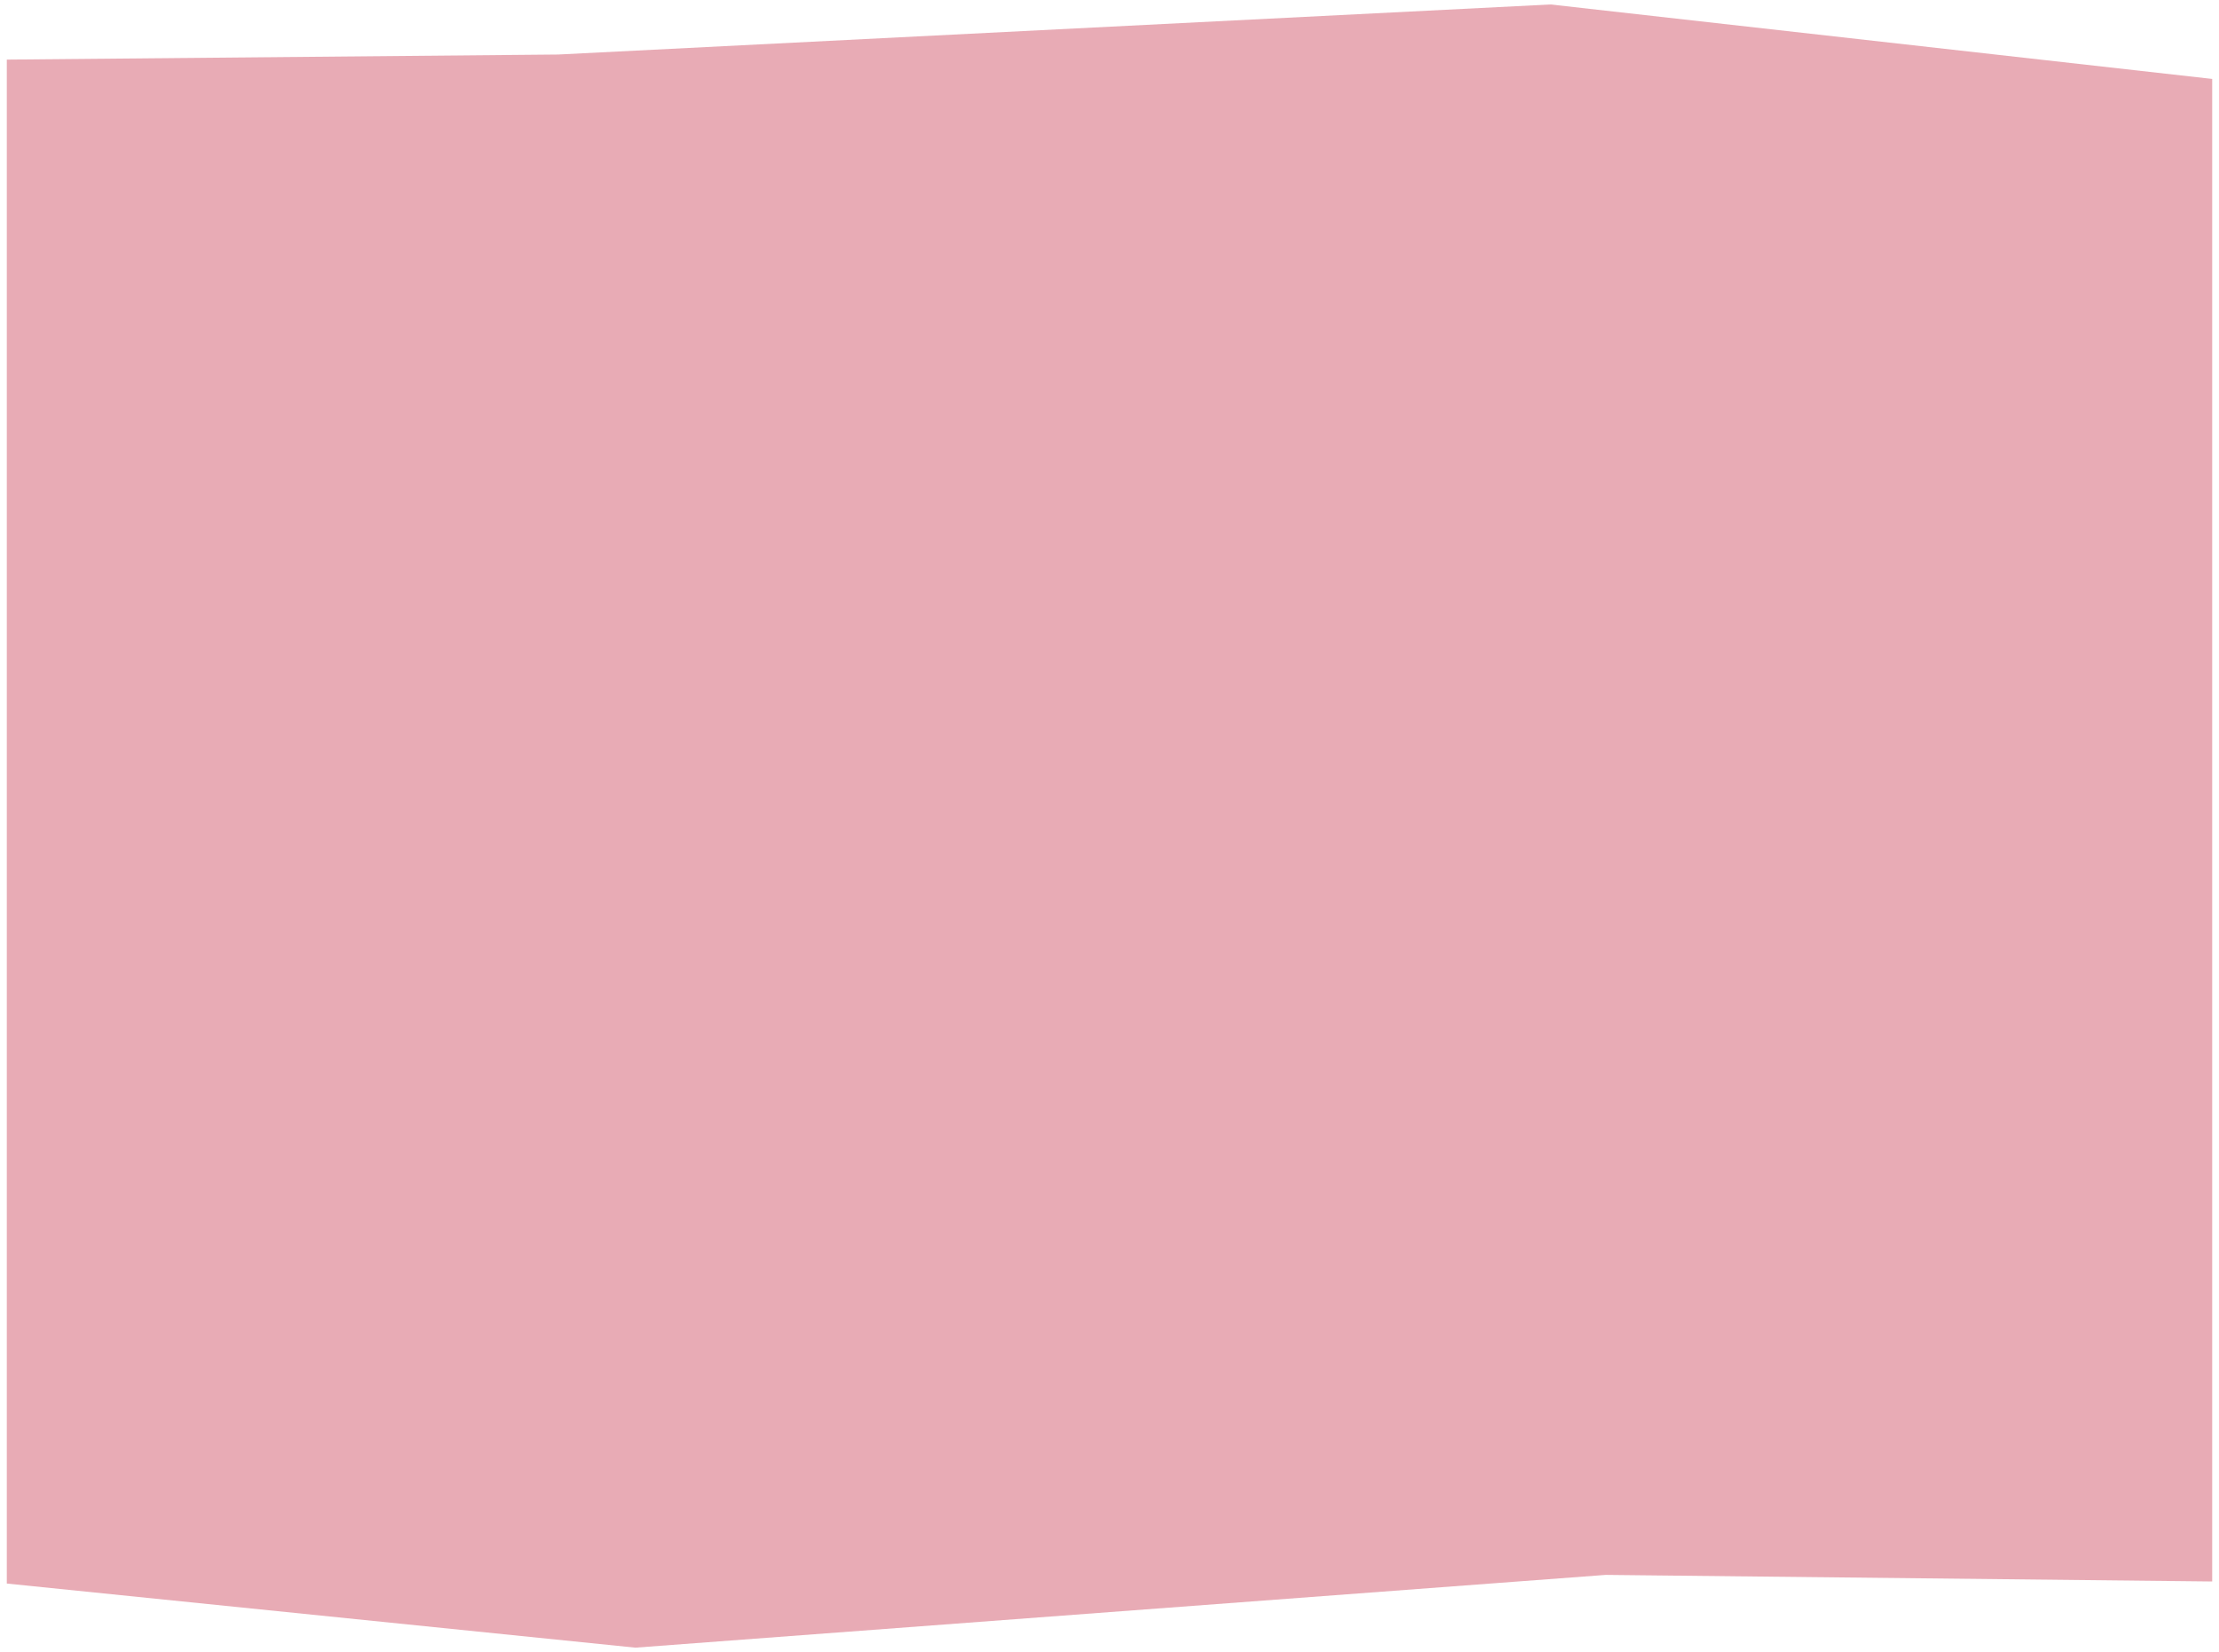 <svg width="90" height="67" viewBox="0 0 90 67" fill="none" xmlns="http://www.w3.org/2000/svg">
<path d="M0.276 2.417L0.276 64.22L25.769 66.82L65.126 63.869L89.724 64.136L89.724 3.201L62.889 0.181L22.638 2.211L0.276 2.417Z" fill="#C52D48" fill-opacity="0.4"/>
</svg>
